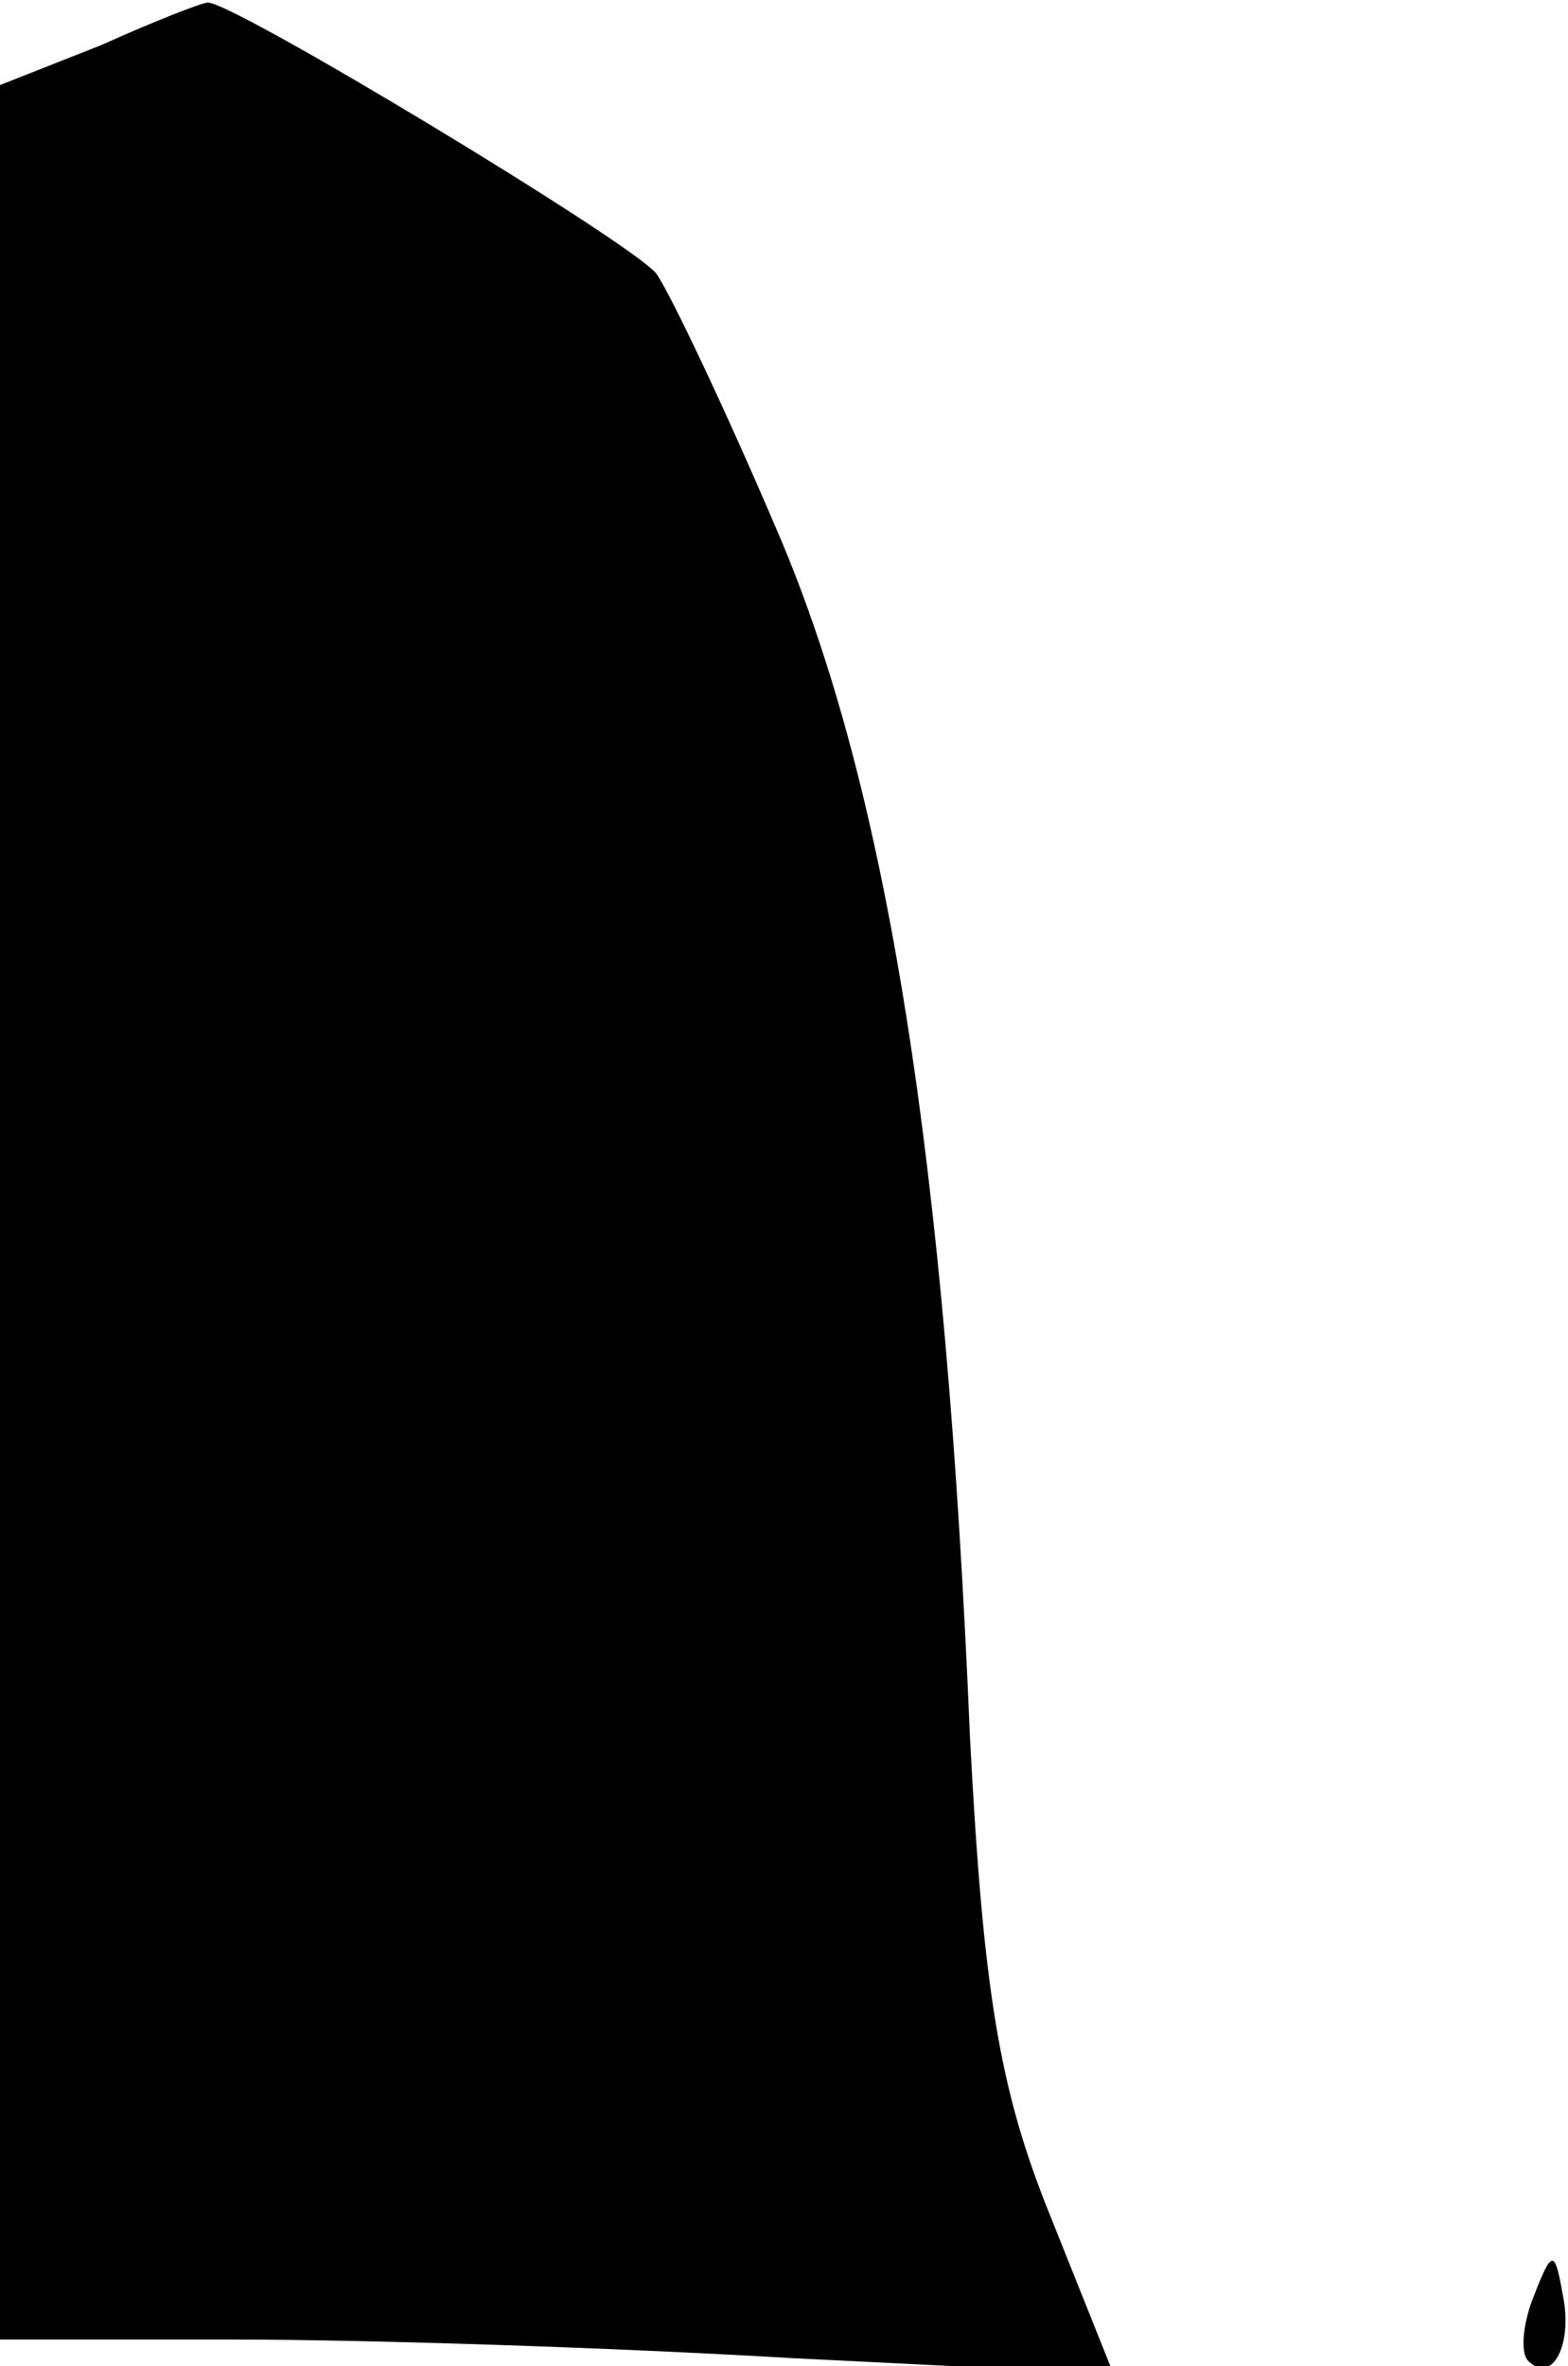 <?xml version="1.0" standalone="no"?>
<!DOCTYPE svg PUBLIC "-//W3C//DTD SVG 20010904//EN"
 "http://www.w3.org/TR/2001/REC-SVG-20010904/DTD/svg10.dtd">
<svg version="1.0" xmlns="http://www.w3.org/2000/svg"
 width="59pt" height="89pt" viewBox="0 0 59 89"
 preserveAspectRatio="xMidYMid meet">
<g transform="translate(0,89) scale(0.1,-0.1)"
fill="#000000" stroke="none">
<path fill="#000000" stroke="none" d="M38 873 l-38 -15 0 -424 0 -424 88 0
c49 0 143 -3 210 -7 l121 -6 -24 60 c-19 47 -25 84 -30 179 -9 217 -31 357
-72 453 -20 47 -41 91 -46 98 -8 11 -162 104 -169 102 -2 0 -20 -7 -40 -16z"/>
<path fill="#000000" stroke="none" d="M577 26 c-4 -10 -5 -21 -2 -24 9 -9 17
6 13 25 -3 17 -4 17 -11 -1z"/>
</g>
</svg>
